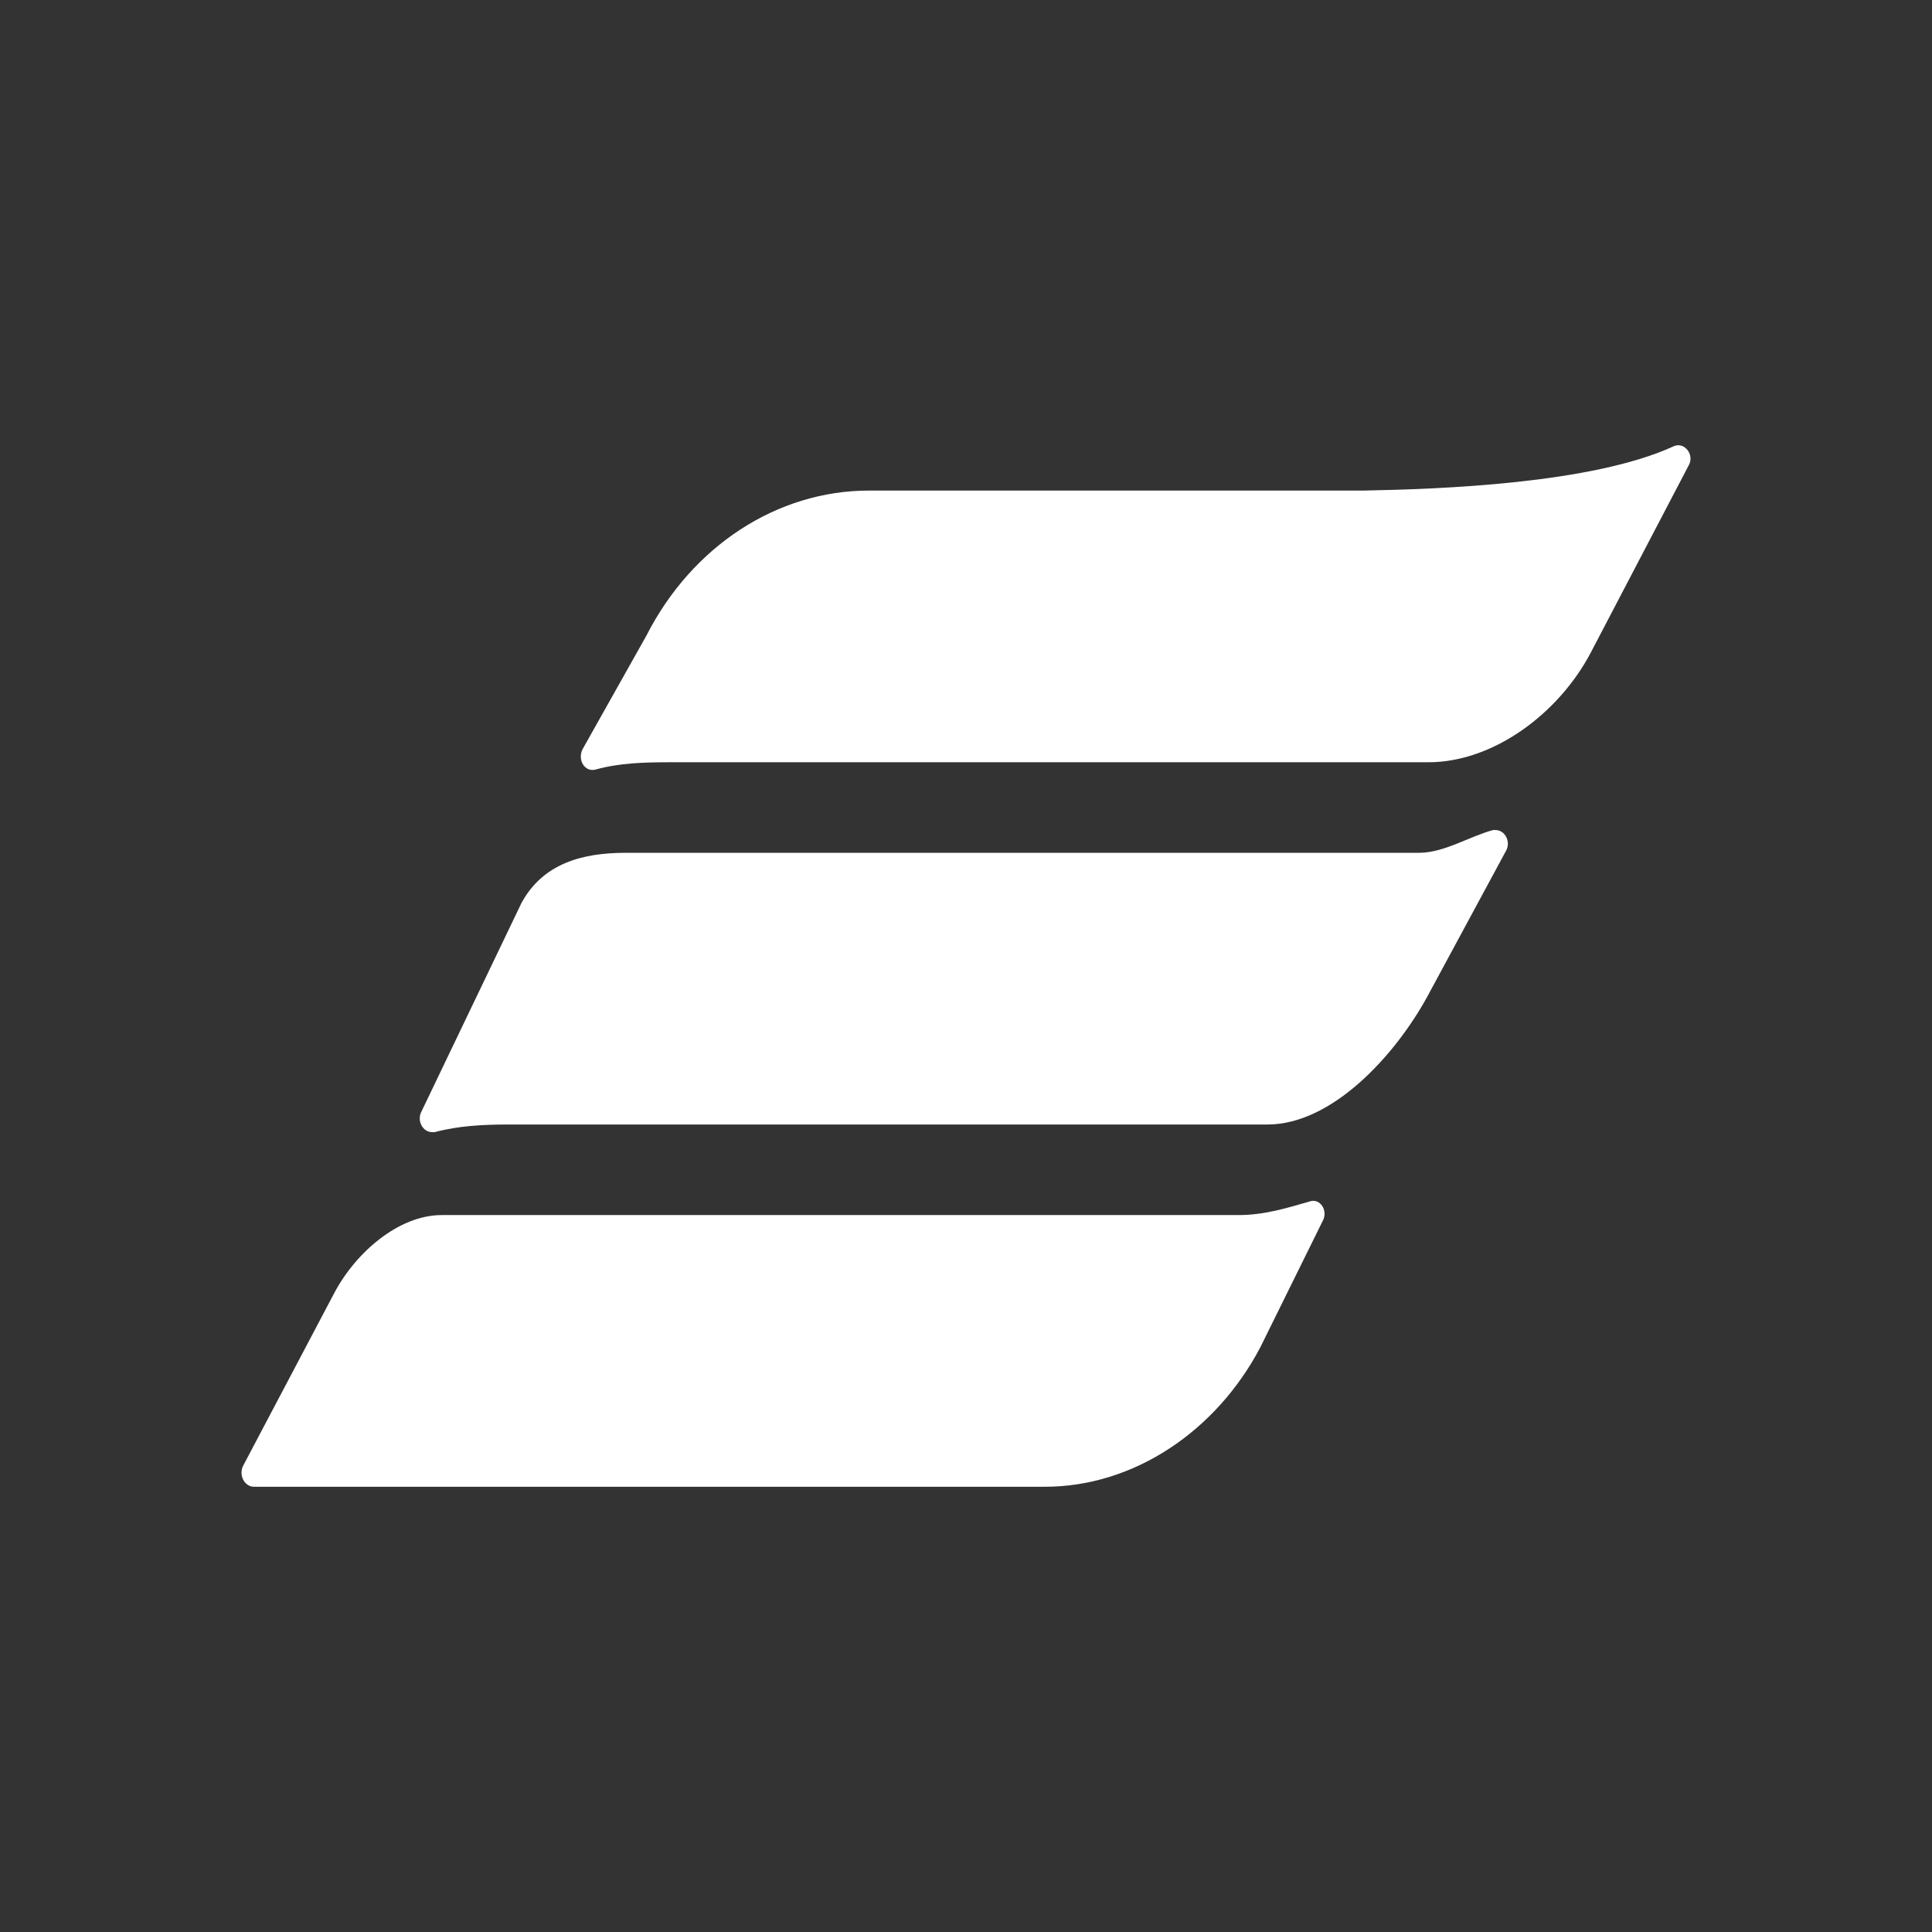 <svg xmlns="http://www.w3.org/2000/svg" width="24" height="24" fill="none" viewBox="0 0 24 24">
    <rect x="0" y="0" width="24" height="24" fill="#333333" stroke="none"/>
    <path fill="#fff" d="M16.266 14.926c-.283.082-.565.168-.878.168h-9.9c-.535 0-1.07.464-1.337.971l-1.13 2.142c-.06.114.015.262.134.262h9.826c1.1 0 2.126-.687 2.676-1.734l.772-1.564c.075-.13-.03-.294-.163-.245m4.52-9.38c-1.011.463-2.9.531-3.85.548h-6.14c-1.145 0-2.2.692-2.765 1.8l-.797 1.418c-.06.132.03.281.163.248.298-.083.61-.091.923-.091h9.424c.803 0 1.615-.6 2.016-1.36l1.219-2.331c.074-.133-.06-.298-.193-.232m-2.208 4.765h-.03c-.297.08-.609.283-.921.283H7.77c-.535 0-1.026.131-1.293.625l-1.242 2.59c-.059.112.015.255.134.255h.03c.297-.08.609-.095.921-.095h9.425c.803 0 1.584-.856 1.985-1.588l.98-1.815c.06-.111-.014-.255-.133-.255"/>
</svg>
